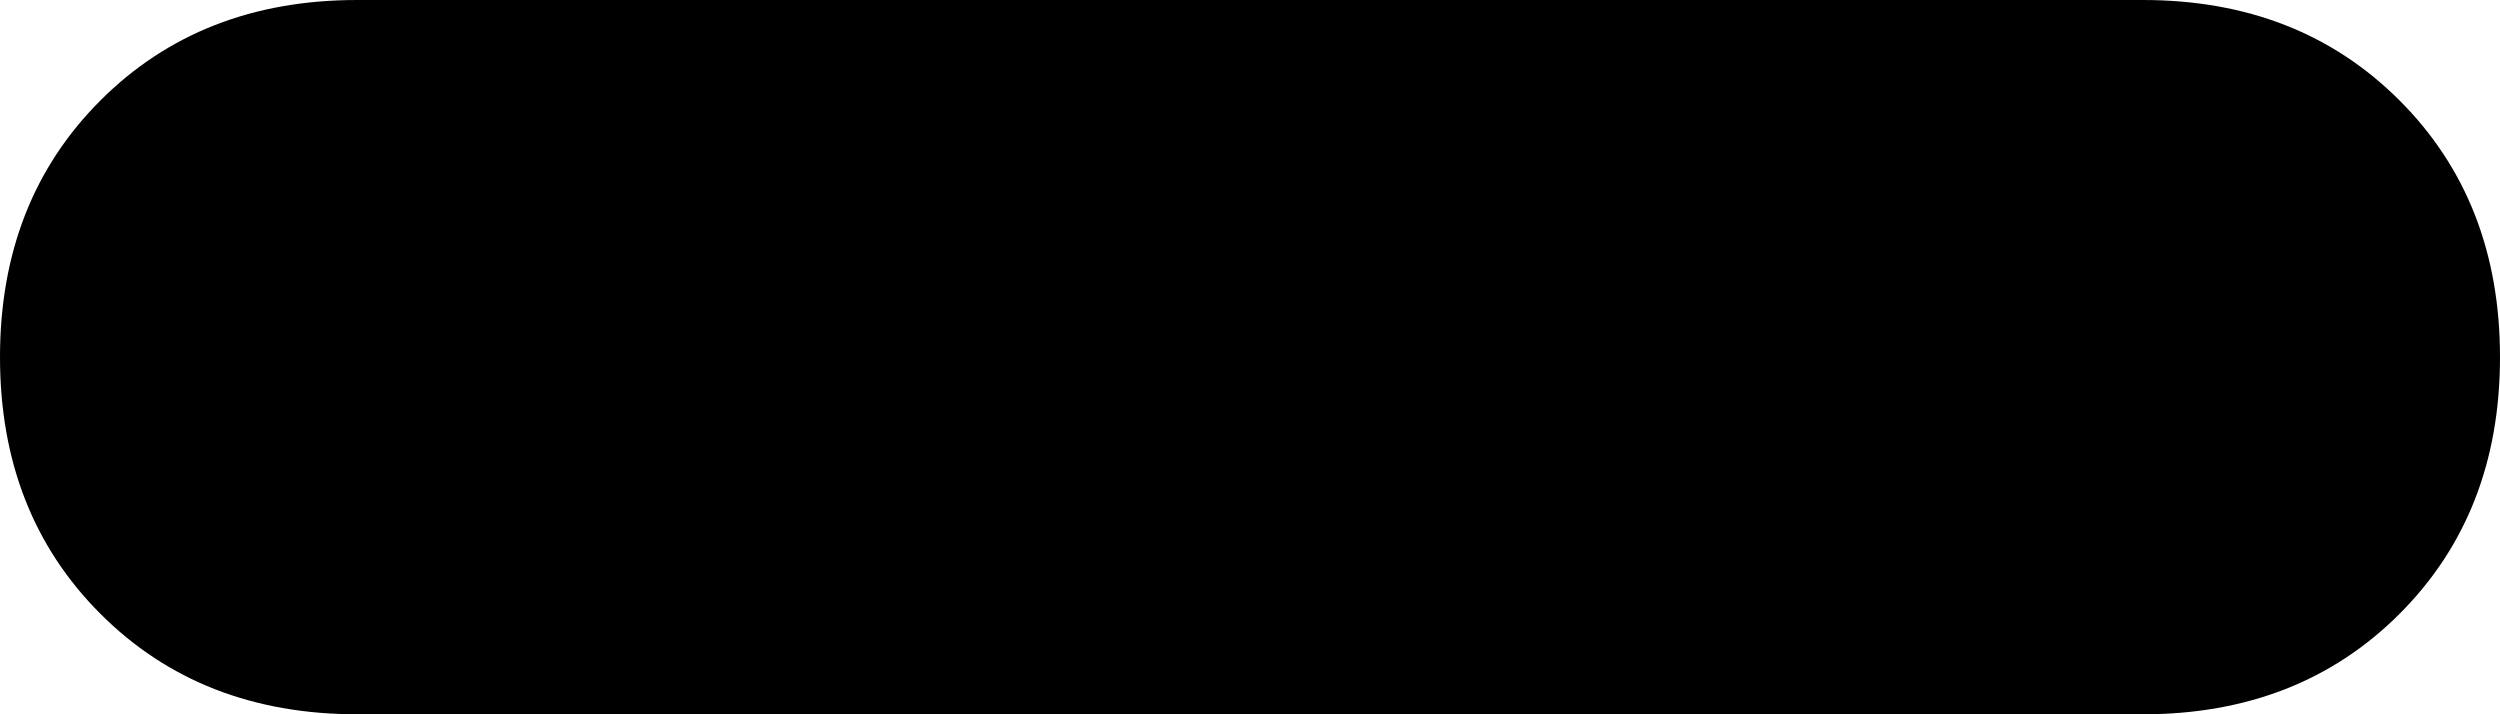 <svg xmlns="http://www.w3.org/2000/svg" viewBox="0 0 224 64">
    <path d="M 0 32 Q 0 46 9 55 L 9 55 Q 18 64 32 64 L 192 64 Q 206 64 215 55 Q 224 46 224 32 Q 224 18 215 9 Q 206 0 192 0 L 32 0 Q 18 0 9 9 Q 0 18 0 32 L 0 32 Z"/>
</svg>
